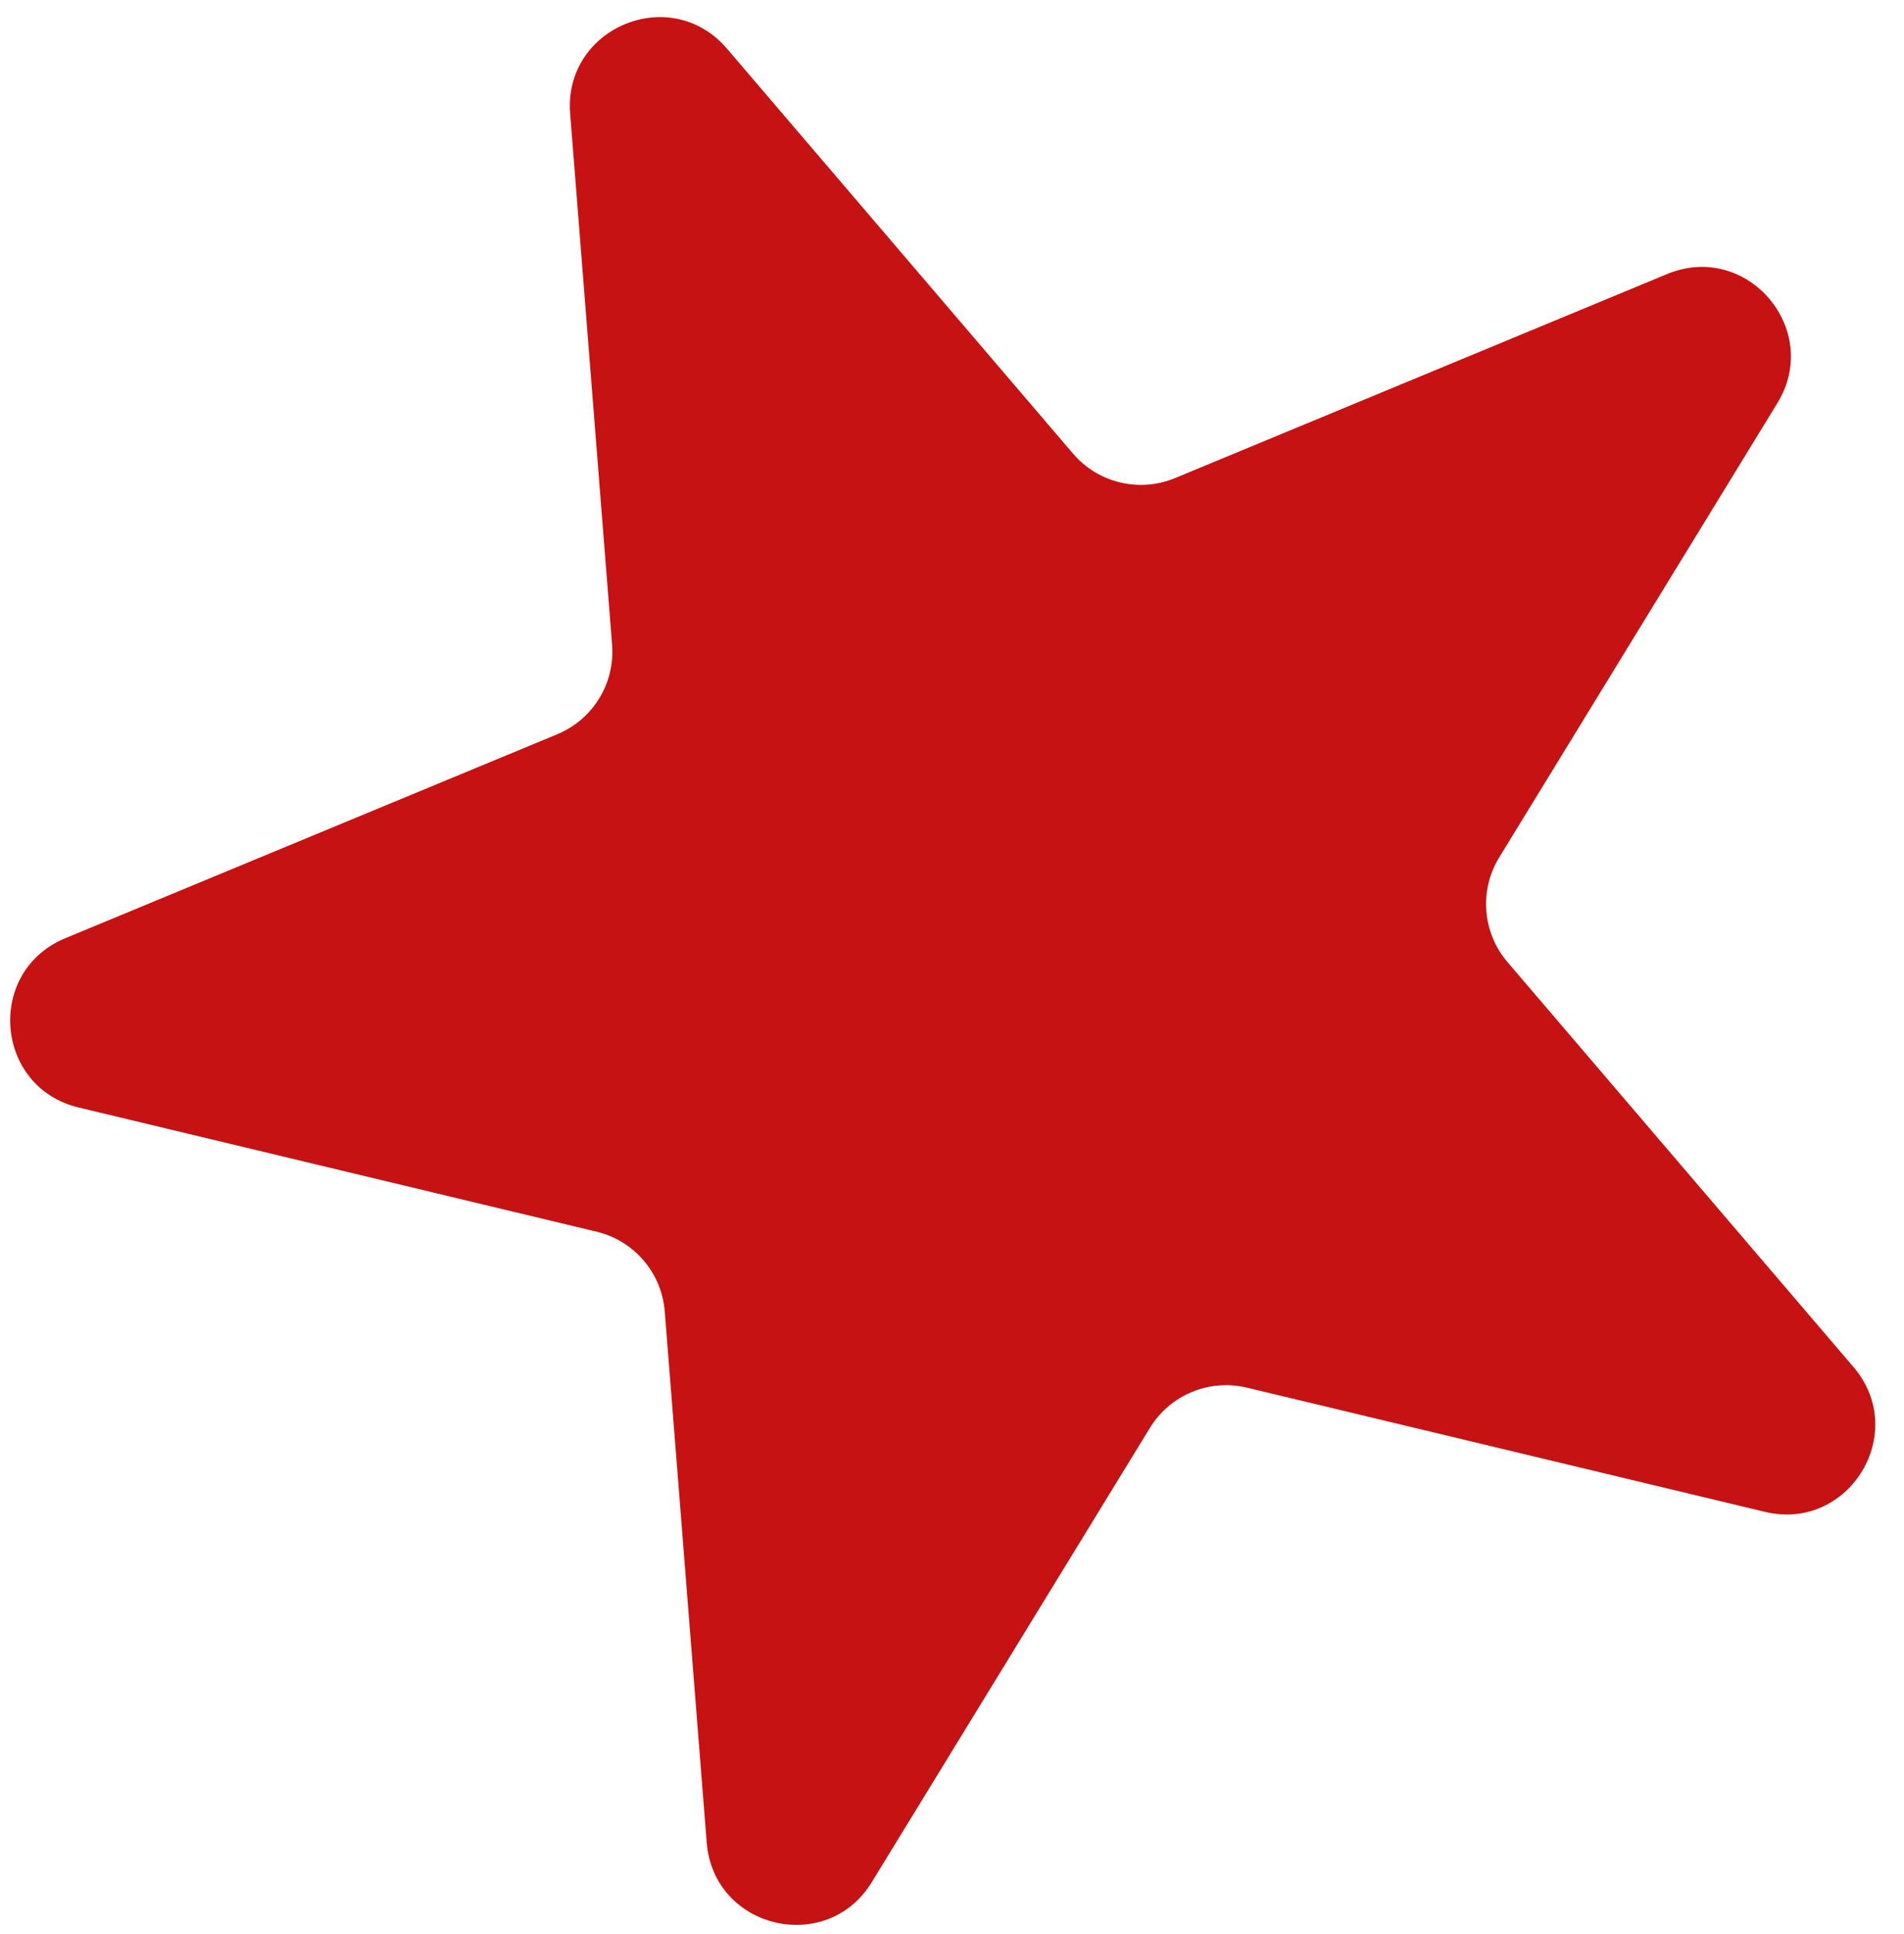 <svg width="64" height="65" viewBox="0 0 64 65" fill="none" xmlns="http://www.w3.org/2000/svg">
<path d="M56.036 9.211C58.721 8.098 61.261 11.071 59.743 13.549L50.393 28.817C49.715 29.926 49.827 31.345 50.671 32.333L62.303 45.944C64.191 48.153 62.149 51.488 59.323 50.81L41.912 46.636C40.648 46.333 39.333 46.878 38.654 47.987L29.304 63.255C27.787 65.734 23.984 64.822 23.755 61.925L22.345 44.076C22.243 42.781 21.318 41.698 20.054 41.395L2.643 37.221C-0.183 36.544 -0.491 32.645 2.194 31.532L18.733 24.676C19.933 24.178 20.677 22.964 20.575 21.668L19.165 3.82C18.936 0.923 22.548 -0.575 24.436 1.635L36.068 15.245C36.912 16.233 38.297 16.565 39.497 16.068L56.036 9.211Z" fill="#C61212"/>
</svg>
